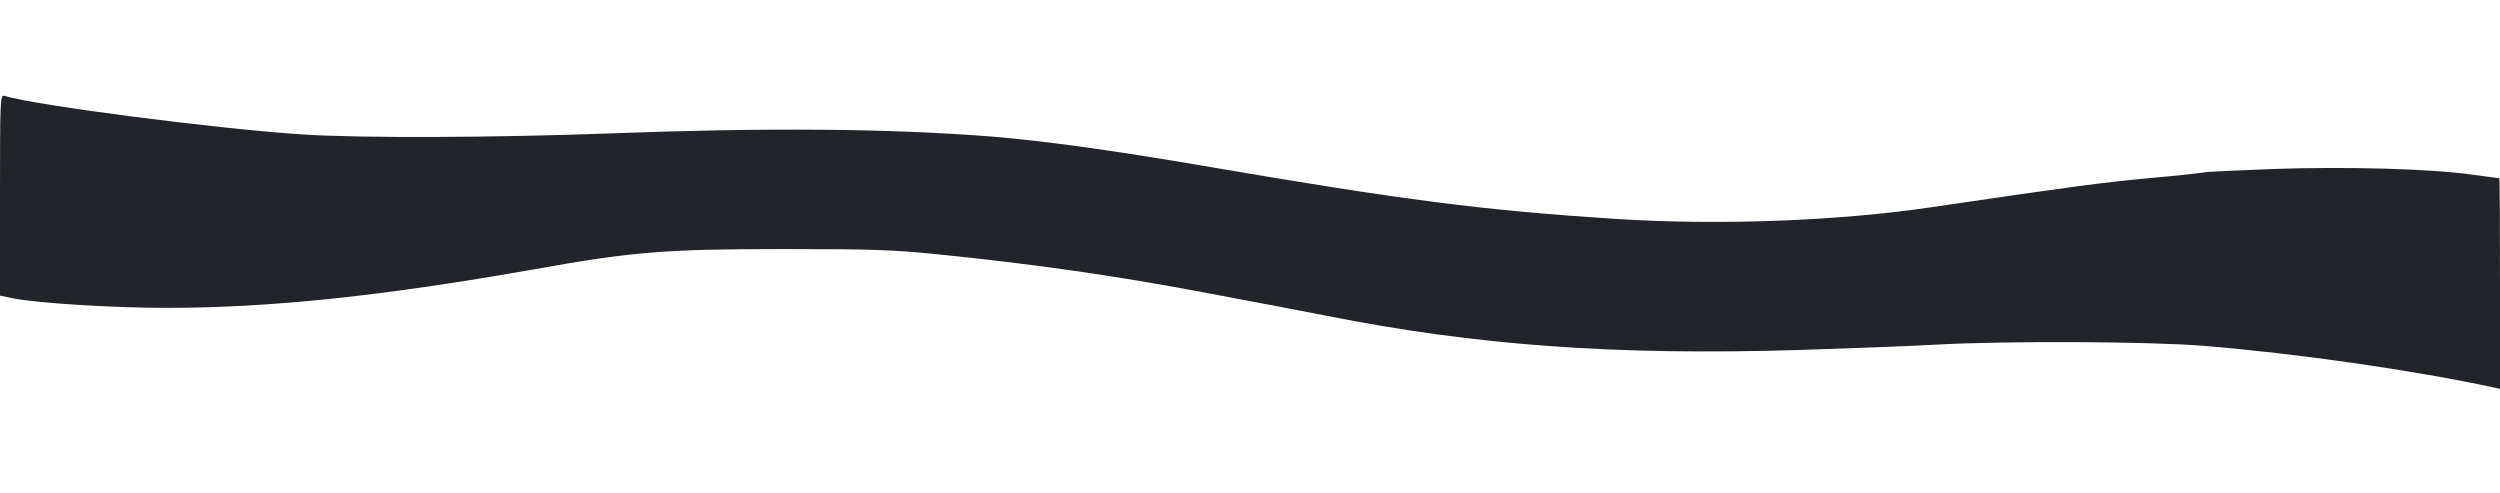 <?xml version="1.0" standalone="no"?>
<!DOCTYPE svg PUBLIC "-//W3C//DTD SVG 20010904//EN"
 "http://www.w3.org/TR/2001/REC-SVG-20010904/DTD/svg10.dtd">
<svg version="1.0" xmlns="http://www.w3.org/2000/svg"
 width="1080pt" height="213pt" viewBox="0 0 1080 213"
 preserveAspectRatio="xMidYMid meet">

<g transform="translate(0,213) scale(0.1,-0.1)"
fill="#212529" stroke="none">
<path d="M0 1287 l0 -434 57 -12 c109 -21 435 -41 661 -41 453 0 943 52 1597
168 421 75 561 86 1070 86 381 0 470 -3 660 -22 418 -42 781 -94 1165 -167
290 -55 420 -79 525 -100 640 -127 1243 -171 2034 -147 223 7 489 17 591 23
308 17 925 14 1160 -5 404 -33 912 -106 1258 -181 l22 -5 0 455 c0 250 -1 455
-3 455 -2 0 -53 7 -113 15 -178 26 -546 36 -864 25 -157 -6 -292 -12 -300 -15
-8 -2 -116 -14 -240 -25 -201 -19 -332 -36 -935 -125 -405 -60 -920 -79 -1360
-51 -575 37 -914 80 -1795 231 -392 67 -686 107 -905 125 -444 35 -973 39
-1640 14 -513 -19 -1087 -21 -1335 -5 -371 24 -1152 125 -1292 167 -17 5 -18
-20 -18 -429z"/>
</g>
</svg>
